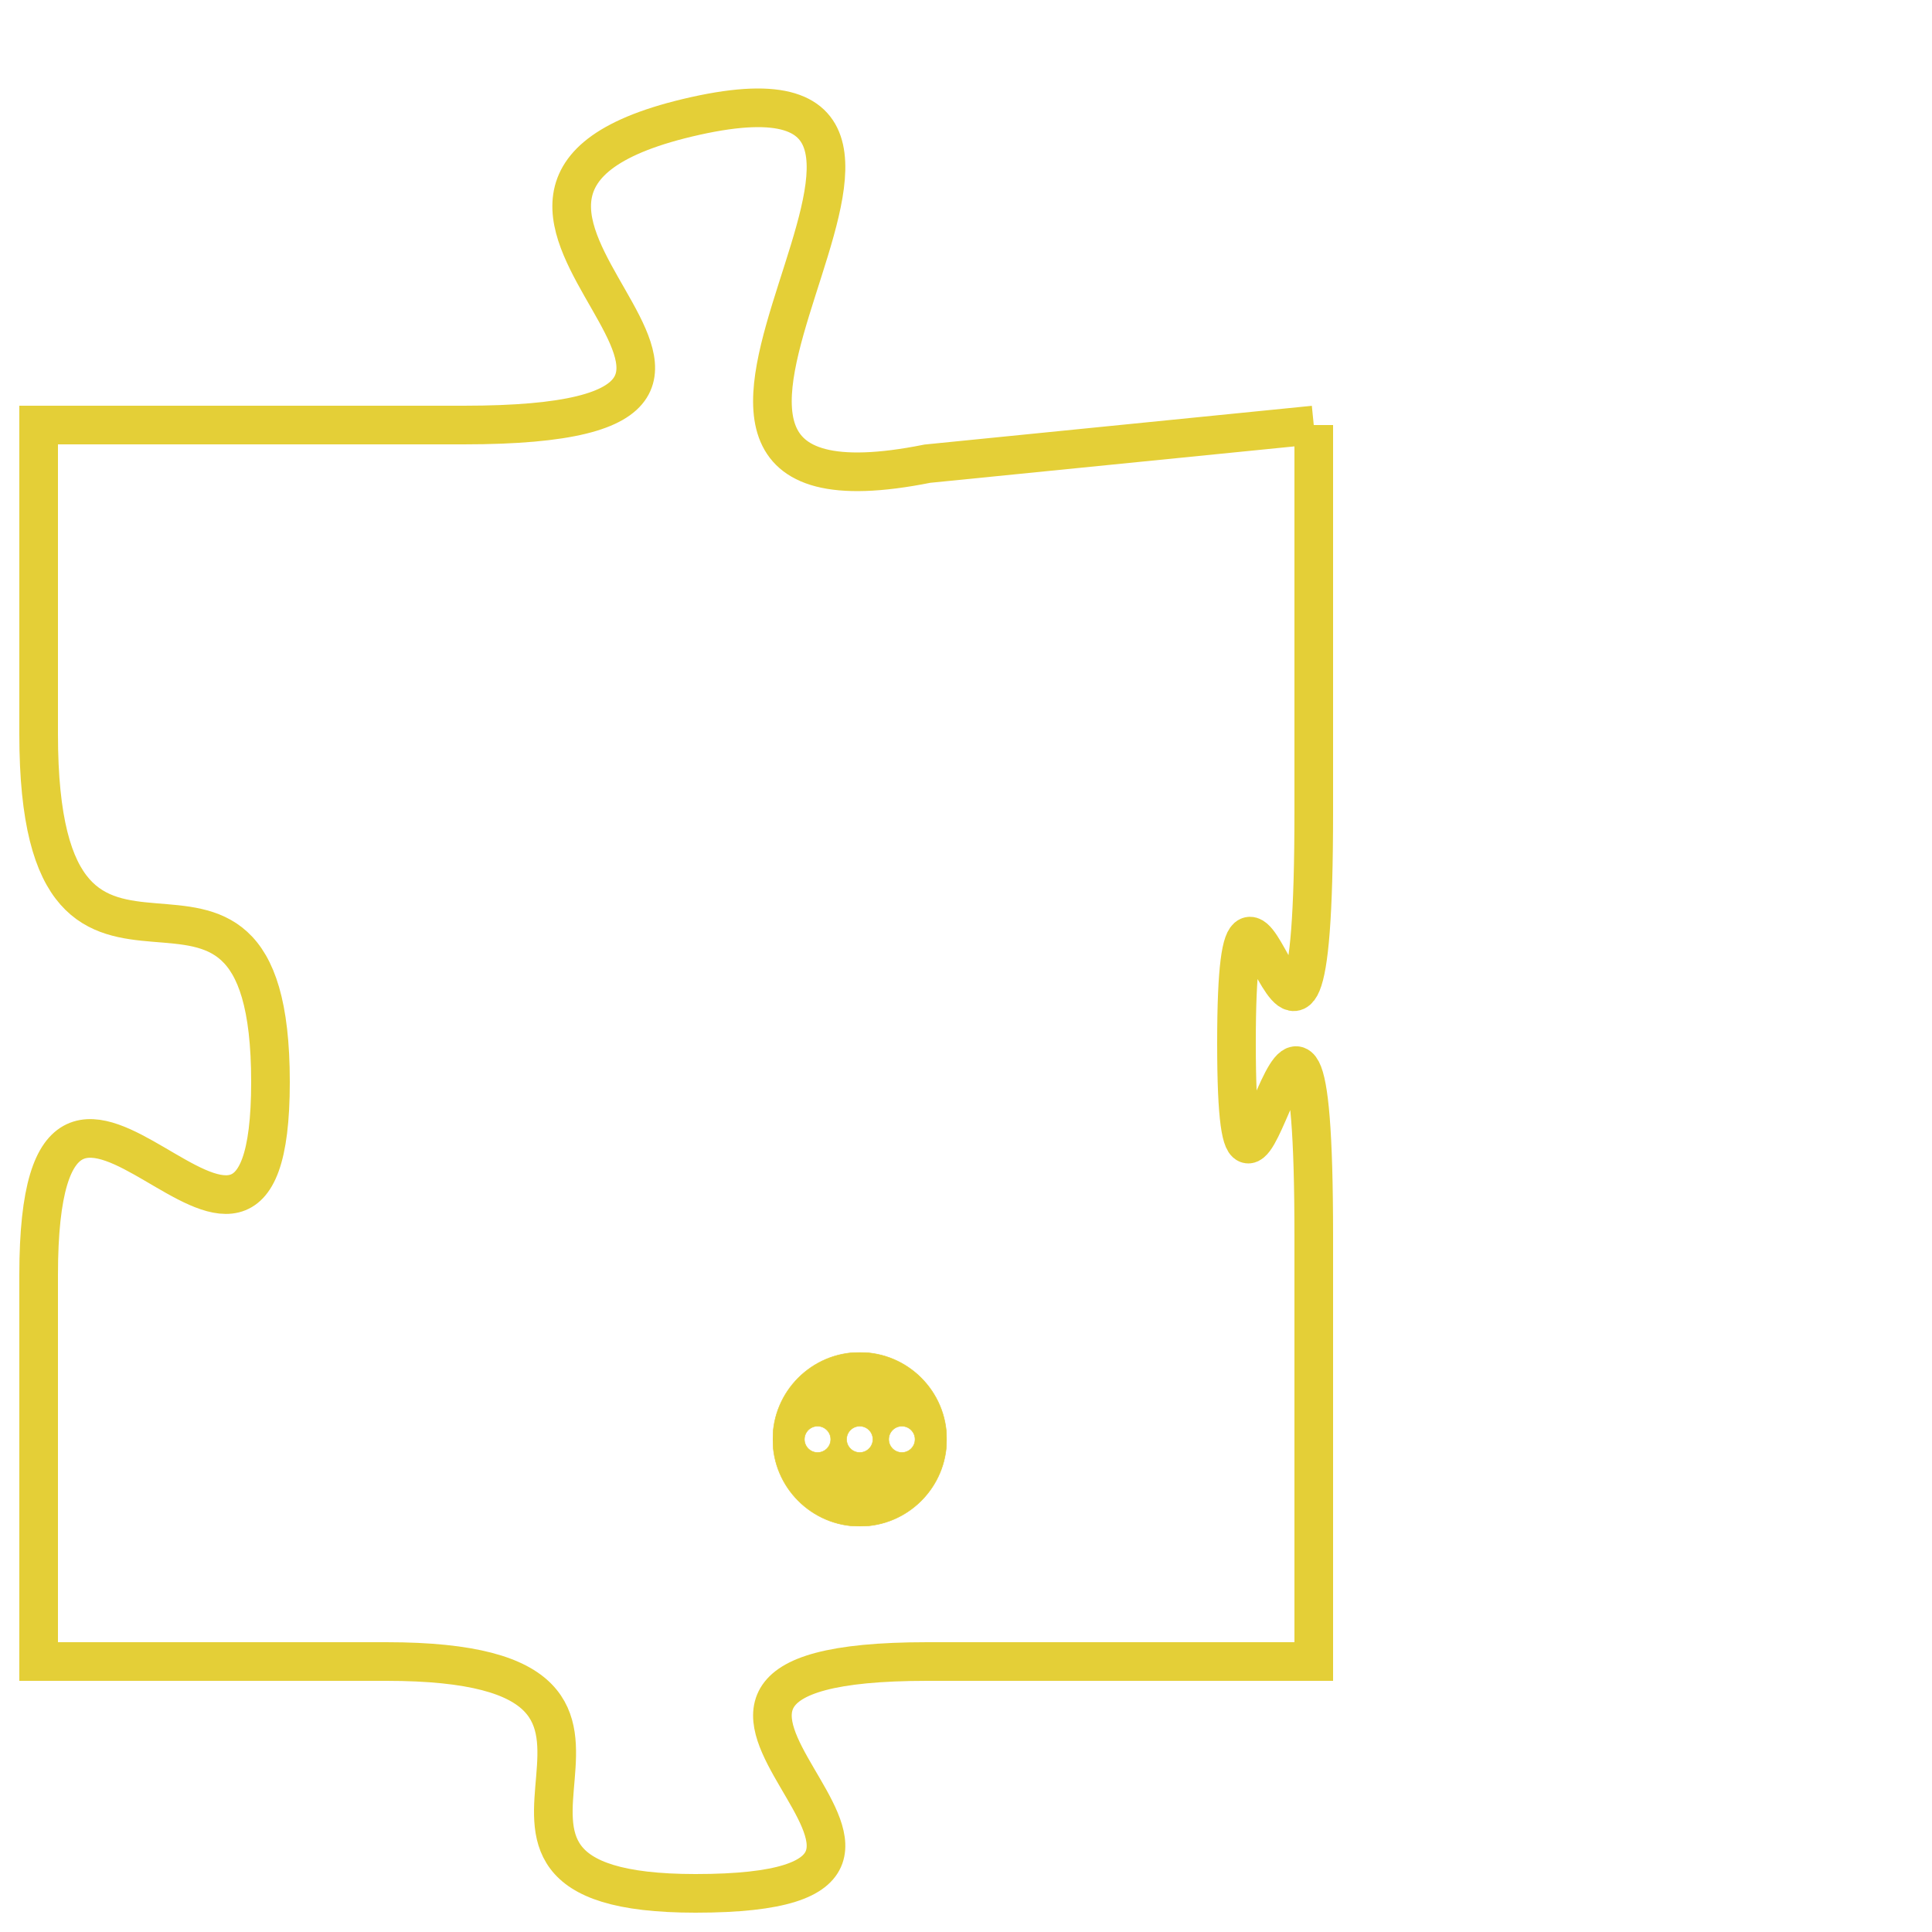 <svg version="1.1" xmlns="http://www.w3.org/2000/svg" xmlns:xlink="http://www.w3.org/1999/xlink" fill="transparent" x="0" y="0" width="350" height="350" preserveAspectRatio="xMinYMin slice"><style type="text/css">.links{fill:transparent;stroke: #E4CF37;}.links:hover{fill:#63D272; opacity:0.4;}</style><defs><g id="allt"><path id="t4009" d="M3630,960 L3620,961 C3610,963 3623,950 3614,952 C3605,954 3619,960 3608,960 L3597,960 3597,960 L3597,968 C3597,977 3603,969 3603,977 C3603,985 3597,973 3597,982 L3597,992 3597,992 L3606,992 C3615,992 3606,998 3614,998 C3623,998 3610,992 3620,992 L3630,992 3630,992 L3630,981 C3630,970 3628,984 3628,976 C3628,968 3630,981 3630,970 L3630,960"/></g><clipPath id="c" clipRule="evenodd" fill="transparent"><use href="#t4009"/></clipPath></defs><svg viewBox="3596 949 35 50" preserveAspectRatio="xMinYMin meet"><svg width="4380" height="2430"><g><image crossorigin="anonymous" x="0" y="0" href="https://nftpuzzle.license-token.com/assets/completepuzzle.svg" width="100%" height="100%" /><g class="links"><use href="#t4009"/></g></g></svg><svg x="3616" y="984" height="9%" width="9%" viewBox="0 0 330 330"><g><a xlink:href="https://nftpuzzle.license-token.com/" class="links"><title>See the most innovative NFT based token software licensing project</title><path fill="#E4CF37" id="more" d="M165,0C74.019,0,0,74.019,0,165s74.019,165,165,165s165-74.019,165-165S255.981,0,165,0z M85,190 c-13.785,0-25-11.215-25-25s11.215-25,25-25s25,11.215,25,25S98.785,190,85,190z M165,190c-13.785,0-25-11.215-25-25 s11.215-25,25-25s25,11.215,25,25S178.785,190,165,190z M245,190c-13.785,0-25-11.215-25-25s11.215-25,25-25 c13.785,0,25,11.215,25,25S258.785,190,245,190z"></path></a></g></svg></svg></svg>